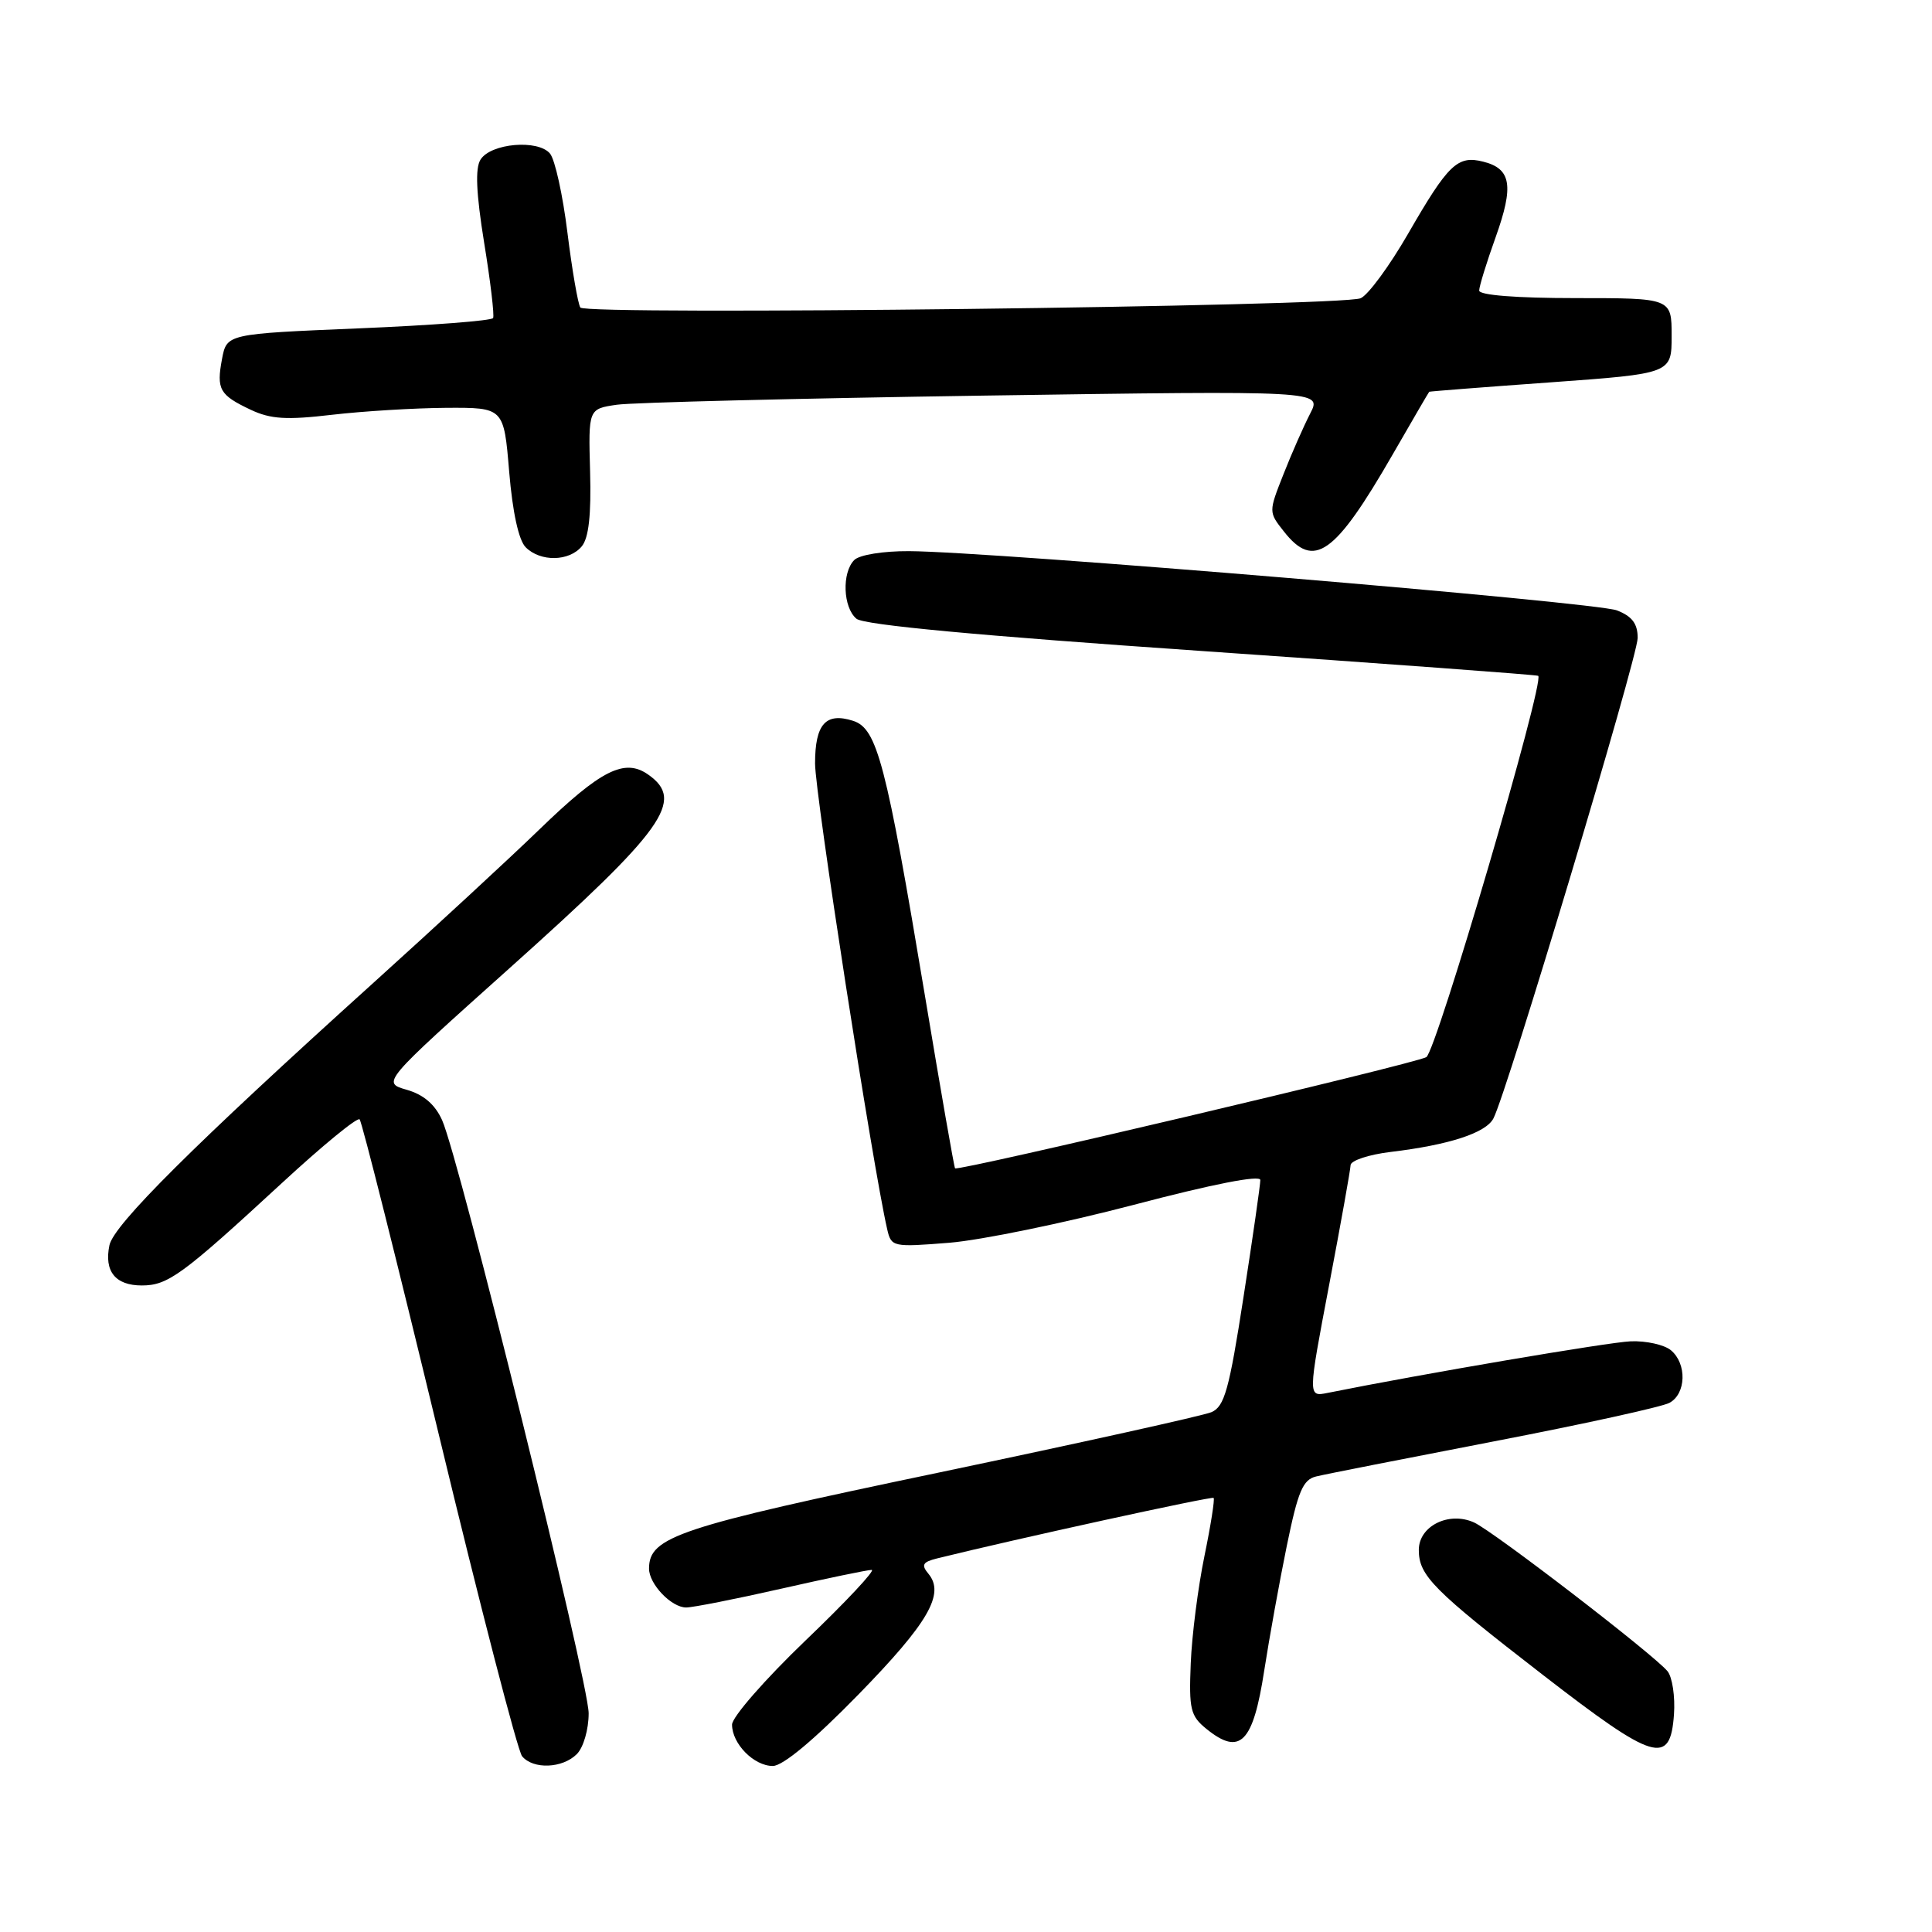 <?xml version="1.0" encoding="UTF-8" standalone="no"?>
<!DOCTYPE svg PUBLIC "-//W3C//DTD SVG 1.1//EN" "http://www.w3.org/Graphics/SVG/1.1/DTD/svg11.dtd" >
<svg xmlns="http://www.w3.org/2000/svg" xmlns:xlink="http://www.w3.org/1999/xlink" version="1.1" viewBox="0 0 256 256">
 <g >
 <path fill="currentColor"
d=" M 76.43 232.43 C 77.31 231.55 78.00 229.17 78.00 227.02 C 78.00 222.87 60.86 153.51 58.58 148.42 C 57.64 146.34 56.13 145.04 53.89 144.40 C 50.59 143.45 50.59 143.45 67.57 128.24 C 88.08 109.87 90.80 106.07 85.88 102.63 C 82.75 100.44 79.63 102.01 71.50 109.88 C 67.65 113.61 57.75 122.76 49.50 130.21 C 25.69 151.71 15.07 162.28 14.50 165.00 C 13.78 168.46 15.29 170.33 18.79 170.33 C 22.25 170.33 24.13 168.96 37.30 156.81 C 42.69 151.83 47.34 148.01 47.65 148.32 C 47.96 148.62 52.68 167.45 58.16 190.15 C 63.63 212.85 68.59 232.00 69.18 232.71 C 70.64 234.48 74.53 234.33 76.43 232.43 Z  M 113.72 224.56 C 123.01 215.04 125.24 211.20 123.02 208.53 C 122.04 207.35 122.25 206.98 124.16 206.50 C 134.58 203.92 160.56 198.24 160.81 198.48 C 160.98 198.65 160.43 202.13 159.59 206.21 C 158.75 210.29 157.93 216.67 157.78 220.40 C 157.53 226.49 157.74 227.37 159.86 229.09 C 164.32 232.70 166.04 230.96 167.52 221.34 C 168.19 217.03 169.53 209.60 170.51 204.82 C 171.99 197.60 172.64 196.06 174.39 195.64 C 175.55 195.35 186.15 193.27 197.95 190.99 C 209.75 188.72 220.21 186.42 221.20 185.89 C 223.43 184.70 223.55 180.70 221.40 178.91 C 220.51 178.18 218.12 177.65 216.08 177.73 C 213.11 177.85 188.53 182.03 175.90 184.57 C 173.30 185.09 173.30 185.09 176.11 170.30 C 177.66 162.16 178.94 155.00 178.96 154.39 C 178.98 153.78 181.36 152.99 184.25 152.64 C 192.01 151.71 196.86 150.13 197.88 148.21 C 199.64 144.91 217.00 87.07 217.00 84.53 C 217.00 82.64 216.26 81.66 214.25 80.88 C 211.44 79.78 131.37 73.08 120.45 73.03 C 117.04 73.01 113.88 73.52 113.20 74.20 C 111.53 75.87 111.70 80.51 113.49 81.99 C 114.48 82.81 129.69 84.23 159.24 86.26 C 183.58 87.94 203.64 89.42 203.82 89.55 C 204.72 90.26 190.30 139.39 188.99 140.08 C 187.20 141.02 126.88 155.25 126.55 154.81 C 126.42 154.64 124.63 144.38 122.57 132.00 C 117.40 101.01 116.23 96.53 113.03 95.51 C 109.41 94.36 108.00 95.95 108.00 101.17 C 108.00 105.25 115.63 154.50 117.56 162.89 C 118.10 165.23 118.28 165.27 125.81 164.67 C 130.04 164.32 141.04 162.06 150.25 159.64 C 160.75 156.88 167.00 155.66 167.00 156.36 C 167.00 156.98 166.00 163.96 164.77 171.87 C 162.87 184.16 162.25 186.38 160.52 187.12 C 159.41 187.59 143.20 191.18 124.50 195.10 C 89.83 202.35 86.00 203.62 86.00 207.85 C 86.00 209.90 88.96 213.00 90.92 213.00 C 91.81 213.00 97.48 211.88 103.52 210.51 C 109.56 209.14 114.95 208.02 115.50 208.02 C 116.05 208.02 112.11 212.23 106.75 217.36 C 101.39 222.50 97.00 227.52 97.00 228.52 C 97.00 231.06 99.90 234.00 102.40 234.00 C 103.73 234.00 107.87 230.55 113.72 224.56 Z  M 221.81 227.18 C 221.98 224.80 221.59 222.22 220.95 221.44 C 219.10 219.21 197.91 202.92 195.33 201.74 C 192.00 200.22 188.00 202.20 188.00 205.37 C 188.00 208.78 189.85 210.65 204.50 221.98 C 219.25 233.39 221.32 234.01 221.81 227.18 Z  M 77.09 72.39 C 78.01 71.28 78.35 68.23 78.19 62.49 C 77.96 54.18 77.96 54.18 81.73 53.63 C 83.80 53.33 105.68 52.79 130.34 52.42 C 175.17 51.76 175.17 51.76 173.61 54.79 C 172.75 56.46 171.15 60.08 170.07 62.83 C 168.09 67.84 168.09 67.85 170.12 70.42 C 174.10 75.49 176.86 73.54 184.52 60.25 C 187.13 55.71 189.32 51.96 189.38 51.91 C 189.45 51.86 196.70 51.29 205.50 50.66 C 221.50 49.50 221.50 49.50 221.50 44.50 C 221.50 39.50 221.50 39.50 208.75 39.50 C 200.91 39.50 196.00 39.11 196.00 38.50 C 196.00 37.95 196.98 34.77 198.18 31.43 C 200.62 24.61 200.25 22.35 196.53 21.42 C 193.13 20.56 191.90 21.74 186.58 30.97 C 184.11 35.25 181.28 39.10 180.29 39.52 C 177.73 40.61 77.63 41.81 76.90 40.75 C 76.58 40.27 75.81 35.81 75.19 30.84 C 74.58 25.87 73.54 21.15 72.88 20.35 C 71.29 18.44 65.03 18.98 63.67 21.15 C 62.95 22.30 63.09 25.58 64.15 32.15 C 64.99 37.29 65.52 41.79 65.34 42.14 C 65.16 42.50 57.15 43.11 47.53 43.51 C 30.05 44.24 30.05 44.24 29.42 47.56 C 28.66 51.60 29.08 52.34 33.23 54.30 C 35.86 55.54 37.97 55.67 44.00 54.96 C 48.12 54.48 54.93 54.07 59.13 54.04 C 66.76 54.00 66.76 54.00 67.47 62.52 C 67.92 67.89 68.73 71.59 69.66 72.52 C 71.61 74.47 75.42 74.41 77.09 72.39 Z "/>
</g>
</svg>